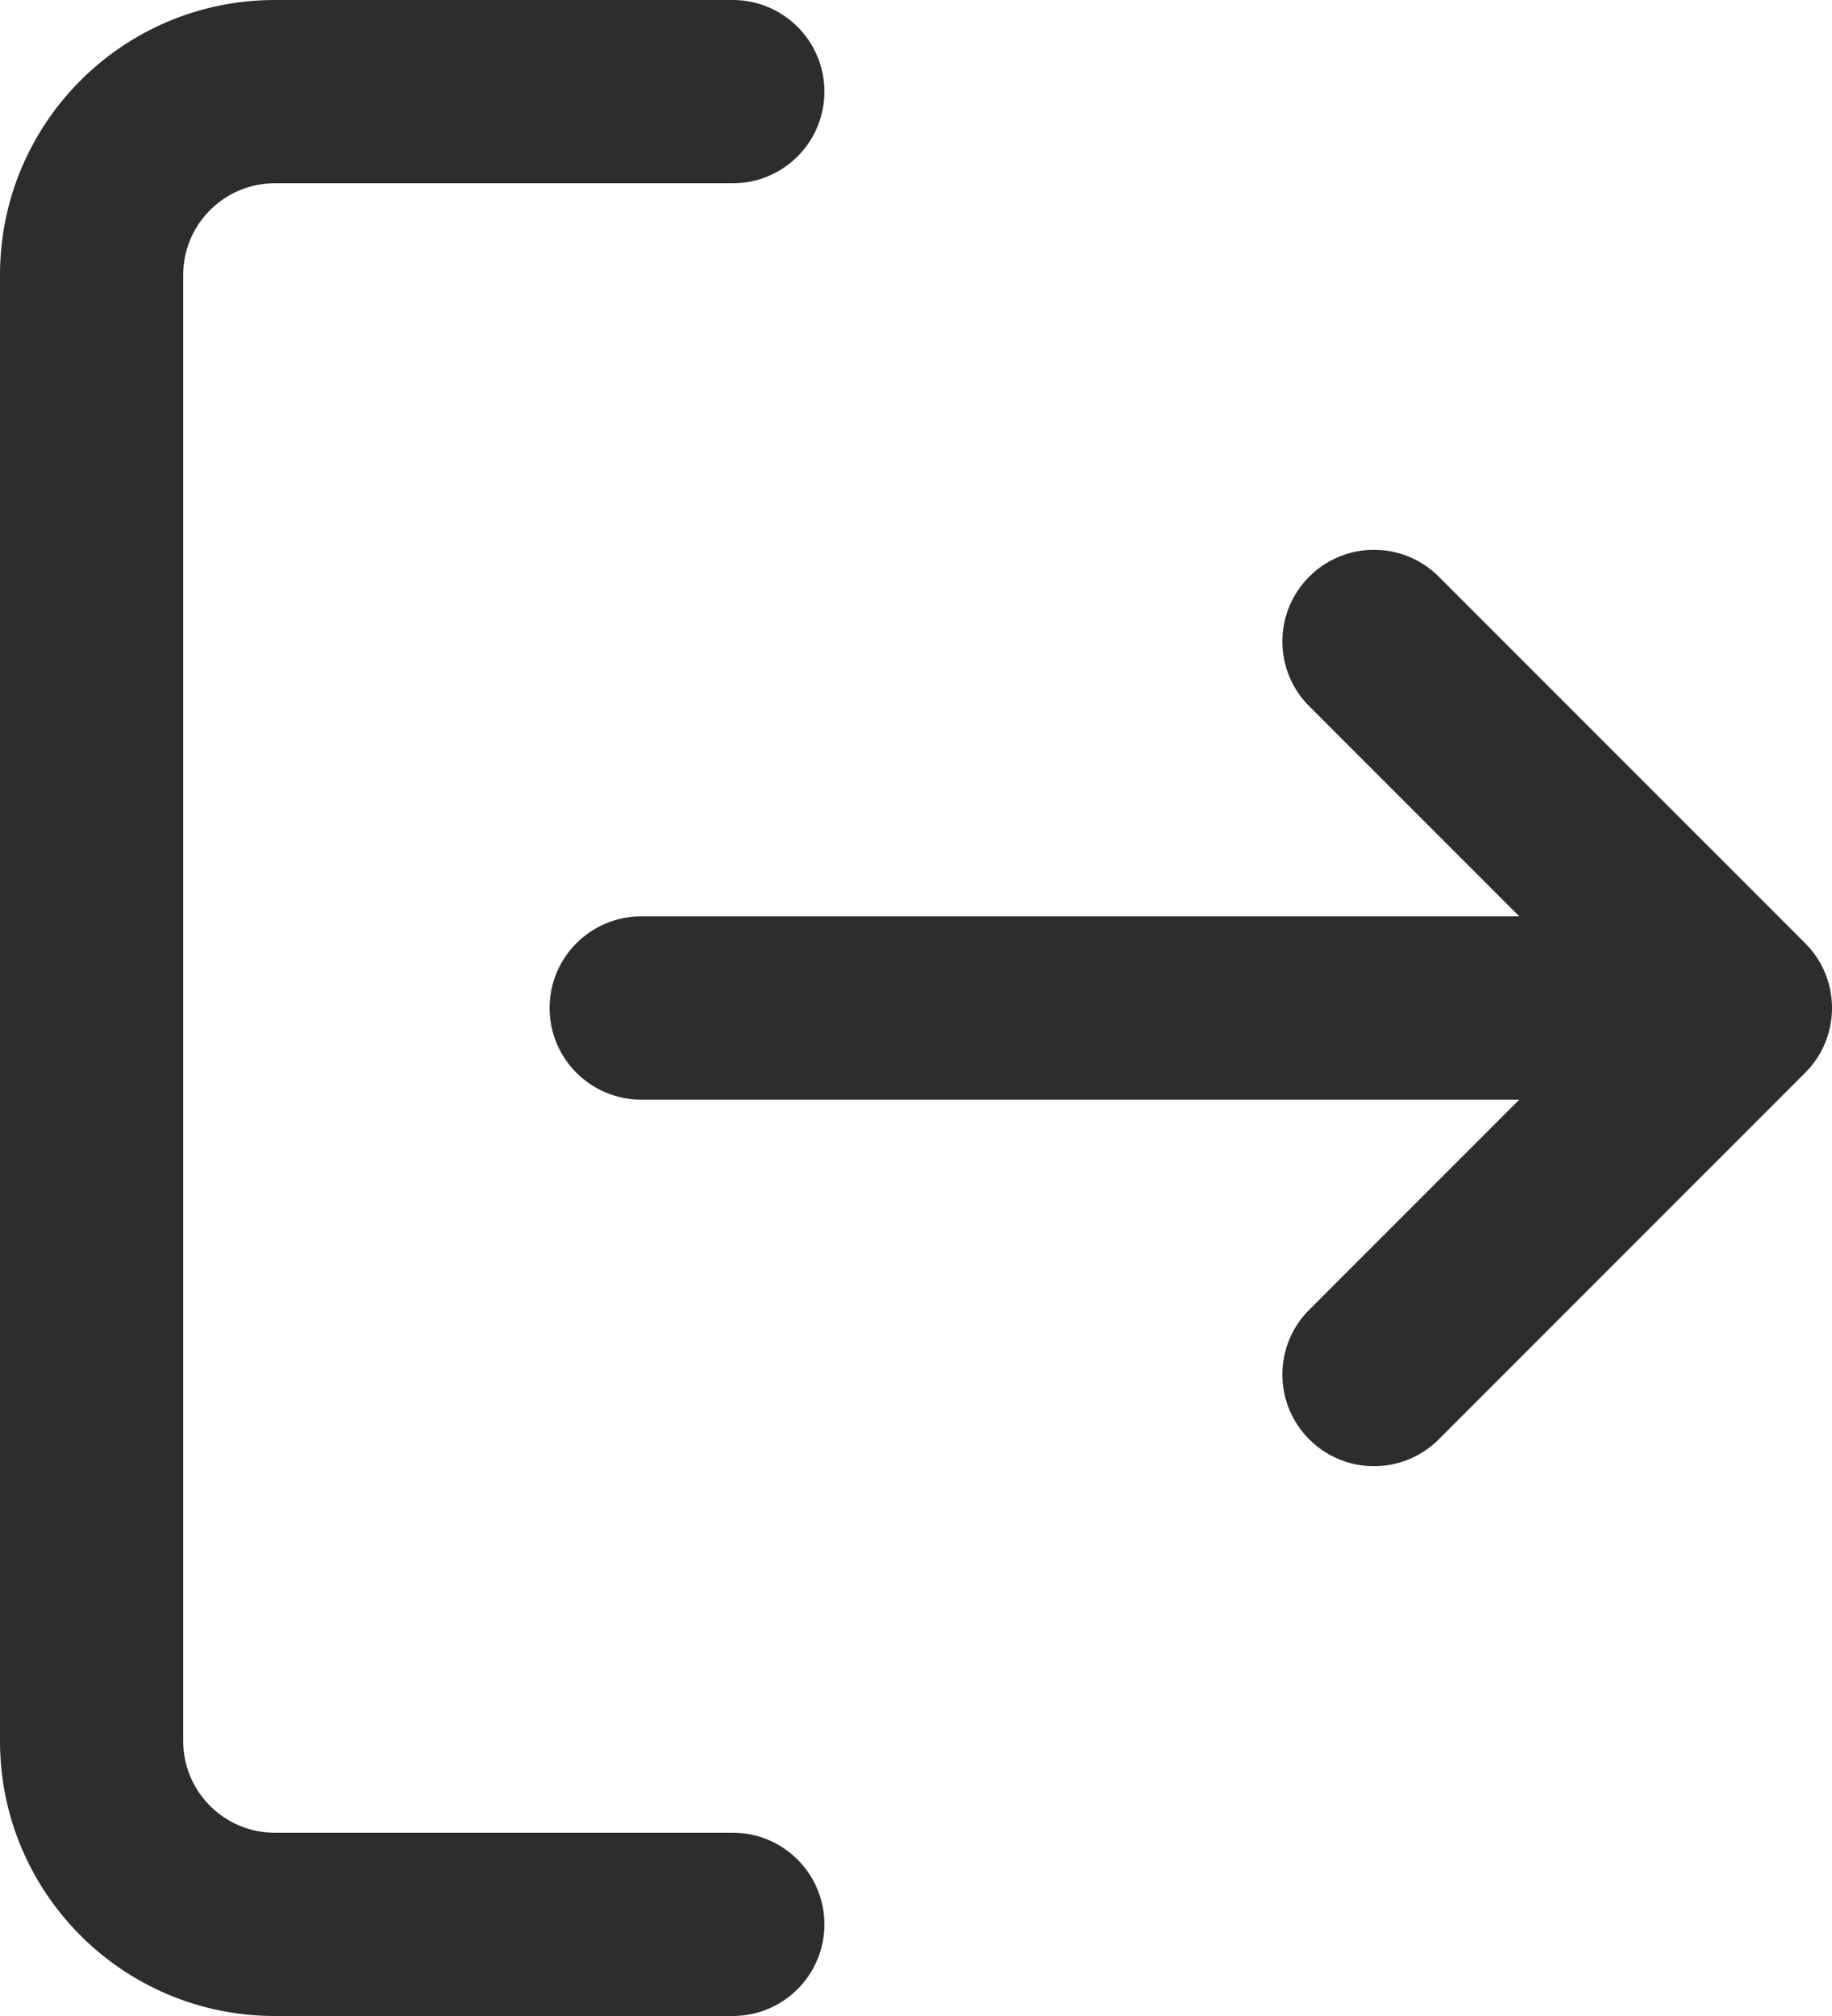 <?xml version="1.0" encoding="UTF-8"?>
<svg width="20px" height="22px" viewBox="0 0 20 22" version="1.1" xmlns="http://www.w3.org/2000/svg" xmlns:xlink="http://www.w3.org/1999/xlink">
    <!-- Generator: Sketch 53.2 (72643) - https://sketchapp.com -->
    <title>exit</title>
    <desc>Created with Sketch.</desc>
    <g id="Page-1" stroke="none" stroke-width="1" fill="none" fill-rule="evenodd">
        <g id="account" transform="translate(-29, -709)" fill="#2D2E2C" fill-rule="nonzero">
            <g id="side-navigation" transform="translate(29, 150)">
                <g id="log-out" transform="translate(0, 559)">
                    <path d="M16.586,10 L14.293,7.707 C13.902,7.317 13.902,6.683 14.293,6.293 C14.683,5.902 15.317,5.902 15.707,6.293 L19.707,10.293 C20.098,10.683 20.098,11.317 19.707,11.707 L15.707,15.707 C15.317,16.098 14.683,16.098 14.293,15.707 C13.902,15.317 13.902,14.683 14.293,14.293 L16.586,12 L7,12 C6.448,12 6,11.552 6,11 C6,10.448 6.448,10 7,10 L16.586,10 Z M8,20 C8.552,20 9,20.448 9,21 C9,21.552 8.552,22 8,22 L3,22 C1.343,22 0,20.657 0,19 L0,3 C0,1.343 1.343,0 3,0 L8,0 C8.552,0 9,0.448 9,1 C9,1.552 8.552,2 8,2 L3,2 C2.448,2 2,2.448 2,3 L2,19 C2,19.552 2.448,20 3,20 L8,20 Z" id="exit"></path>
                </g>
            </g>
        </g>
    </g>
</svg>